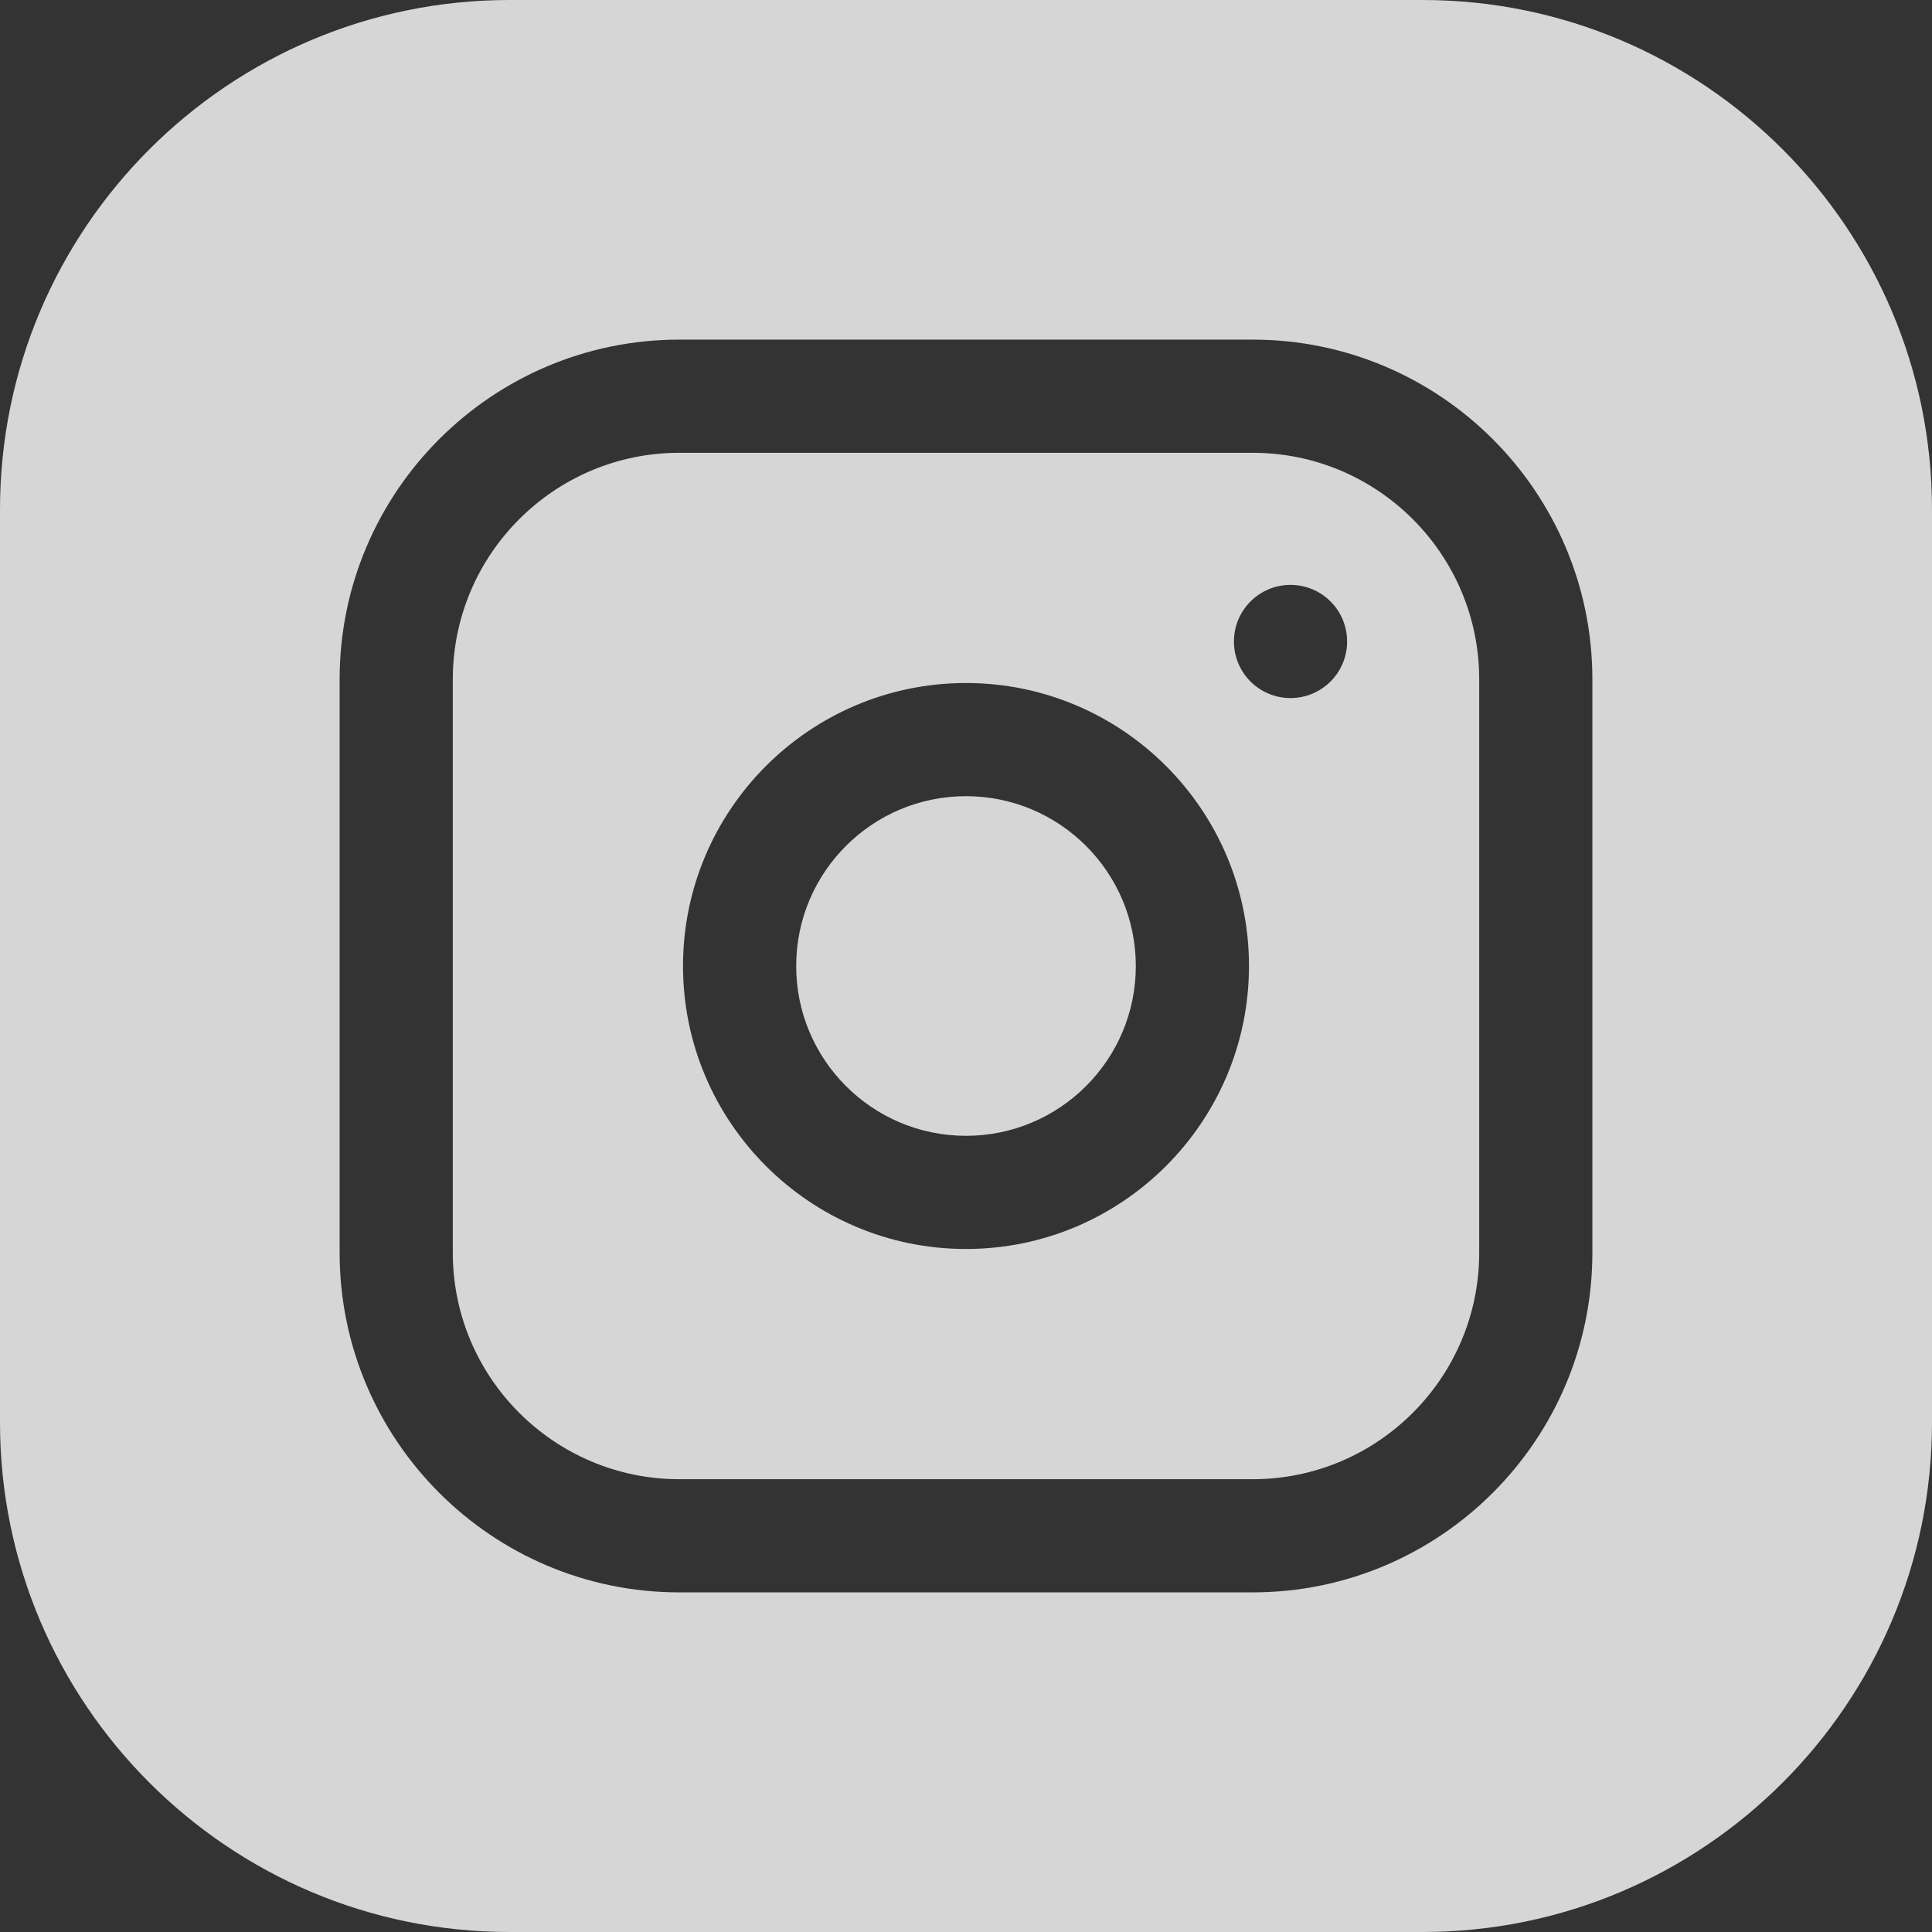 <svg width="19" height="19" viewBox="0 0 19 19" fill="none" xmlns="http://www.w3.org/2000/svg">
<rect x="0" y="0" width="19" height="19" fill="#333333" stroke="none"/>
<path d="M11.17 9.5C11.17 10.422 10.422 11.17 9.5 11.17C8.578 11.17 7.83 10.422 7.83 9.5C7.83 8.578 8.578 7.83 9.5 7.83C10.422 7.83 11.17 8.578 11.17 9.5Z" fill="white" fill-opacity="0.8"/>
<path d="M12.32 4.453H6.68C5.452 4.453 4.453 5.452 4.453 6.68V12.32C4.453 13.548 5.452 14.547 6.68 14.547H12.32C13.548 14.547 14.547 13.548 14.547 12.32V6.68C14.547 5.452 13.548 4.453 12.32 4.453ZM9.5 12.283C7.965 12.283 6.717 11.035 6.717 9.5C6.717 7.965 7.965 6.717 9.5 6.717C11.035 6.717 12.283 7.965 12.283 9.5C12.283 11.035 11.035 12.283 9.5 12.283ZM12.691 6.865C12.384 6.865 12.135 6.616 12.135 6.309C12.135 6.001 12.384 5.752 12.691 5.752C12.999 5.752 13.248 6.001 13.248 6.309C13.248 6.616 12.999 6.865 12.691 6.865Z" fill="white" fill-opacity="0.8"/>
<path d="M13.99 0H5.01C2.247 0 0 2.247 0 5.01V13.99C0 16.753 2.247 19 5.01 19H13.99C16.753 19 19 16.753 19 13.99V5.01C19 2.247 16.753 0 13.99 0ZM15.66 12.32C15.66 14.162 14.162 15.66 12.32 15.66H6.68C4.838 15.66 3.34 14.162 3.34 12.32V6.68C3.34 4.838 4.838 3.34 6.68 3.34H12.32C14.162 3.34 15.66 4.838 15.66 6.68V12.32Z" fill="white" fill-opacity="0.8"/>
</svg>
